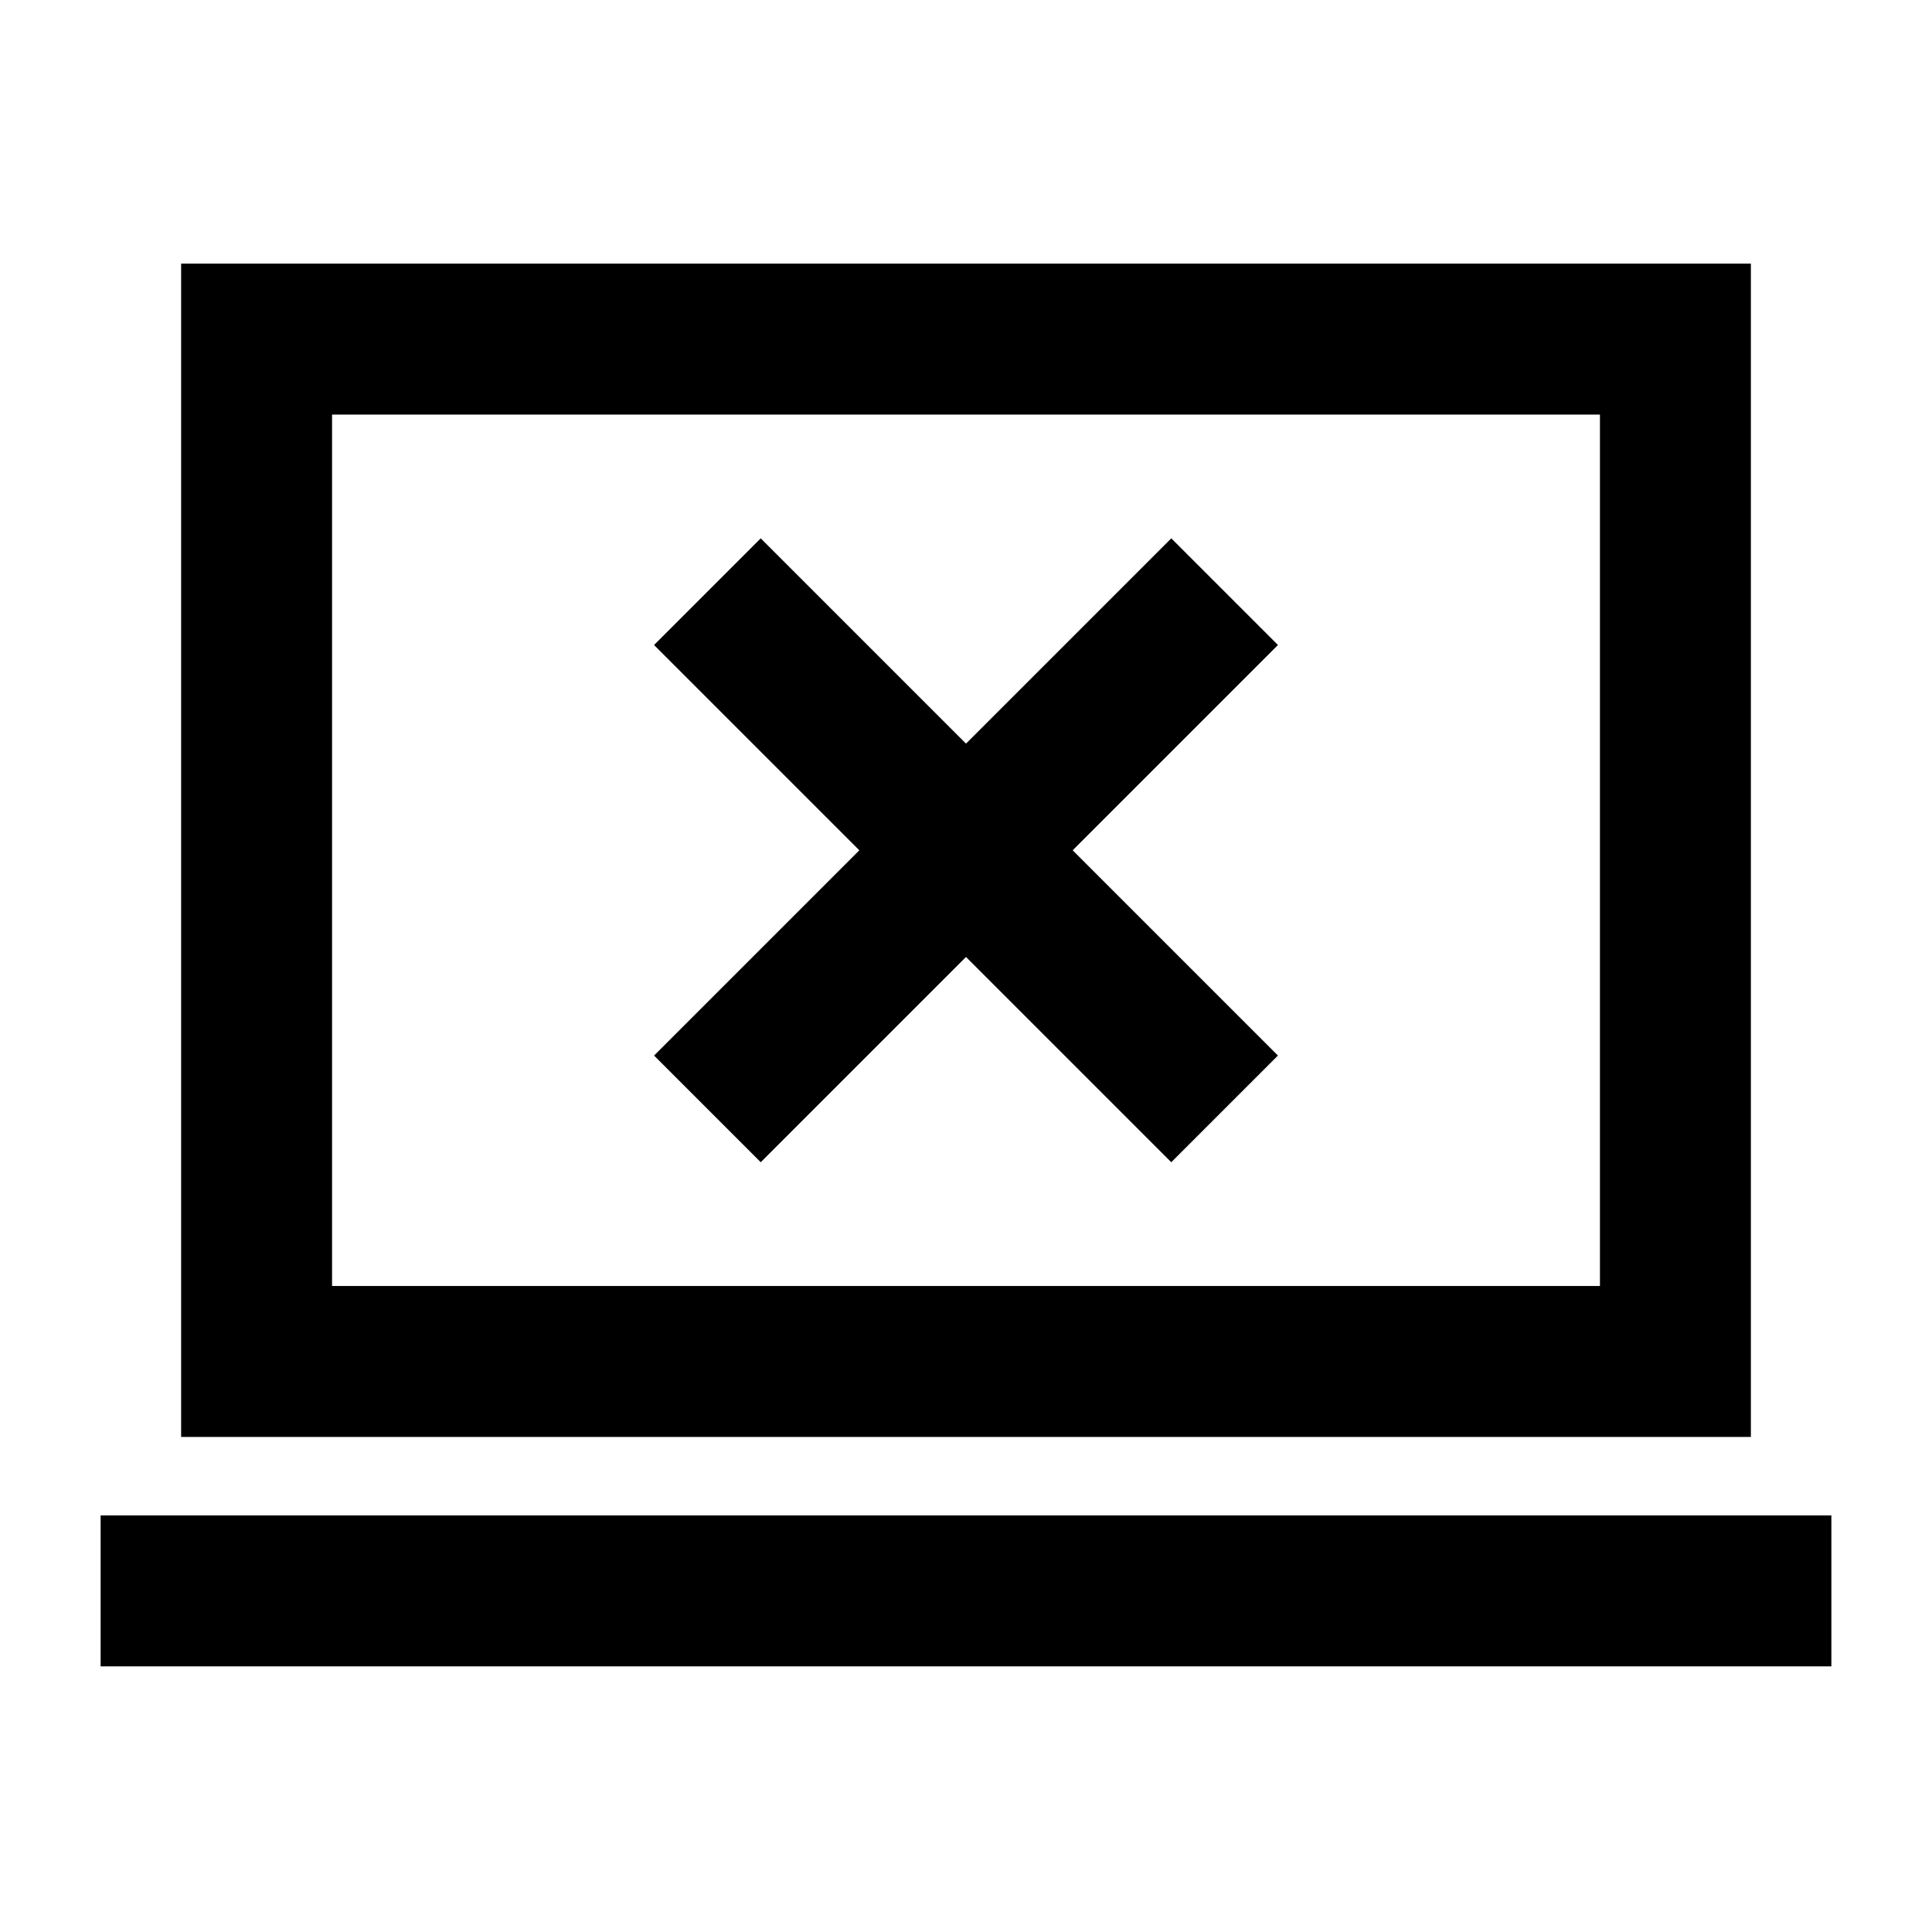 <svg xmlns="http://www.w3.org/2000/svg" height="24" viewBox="0 -960 960 960" width="24"><path d="m378-382.5 102-102 102 102 53-53-102-102 102-102-53-53-102 102-102-102-53 53 102 102-102 102 53 53ZM50-132v-75h860v75H50Zm40-114v-583h780v583H90Zm75-75h630v-433H165v433Zm0 0v-433 433Z"/></svg>